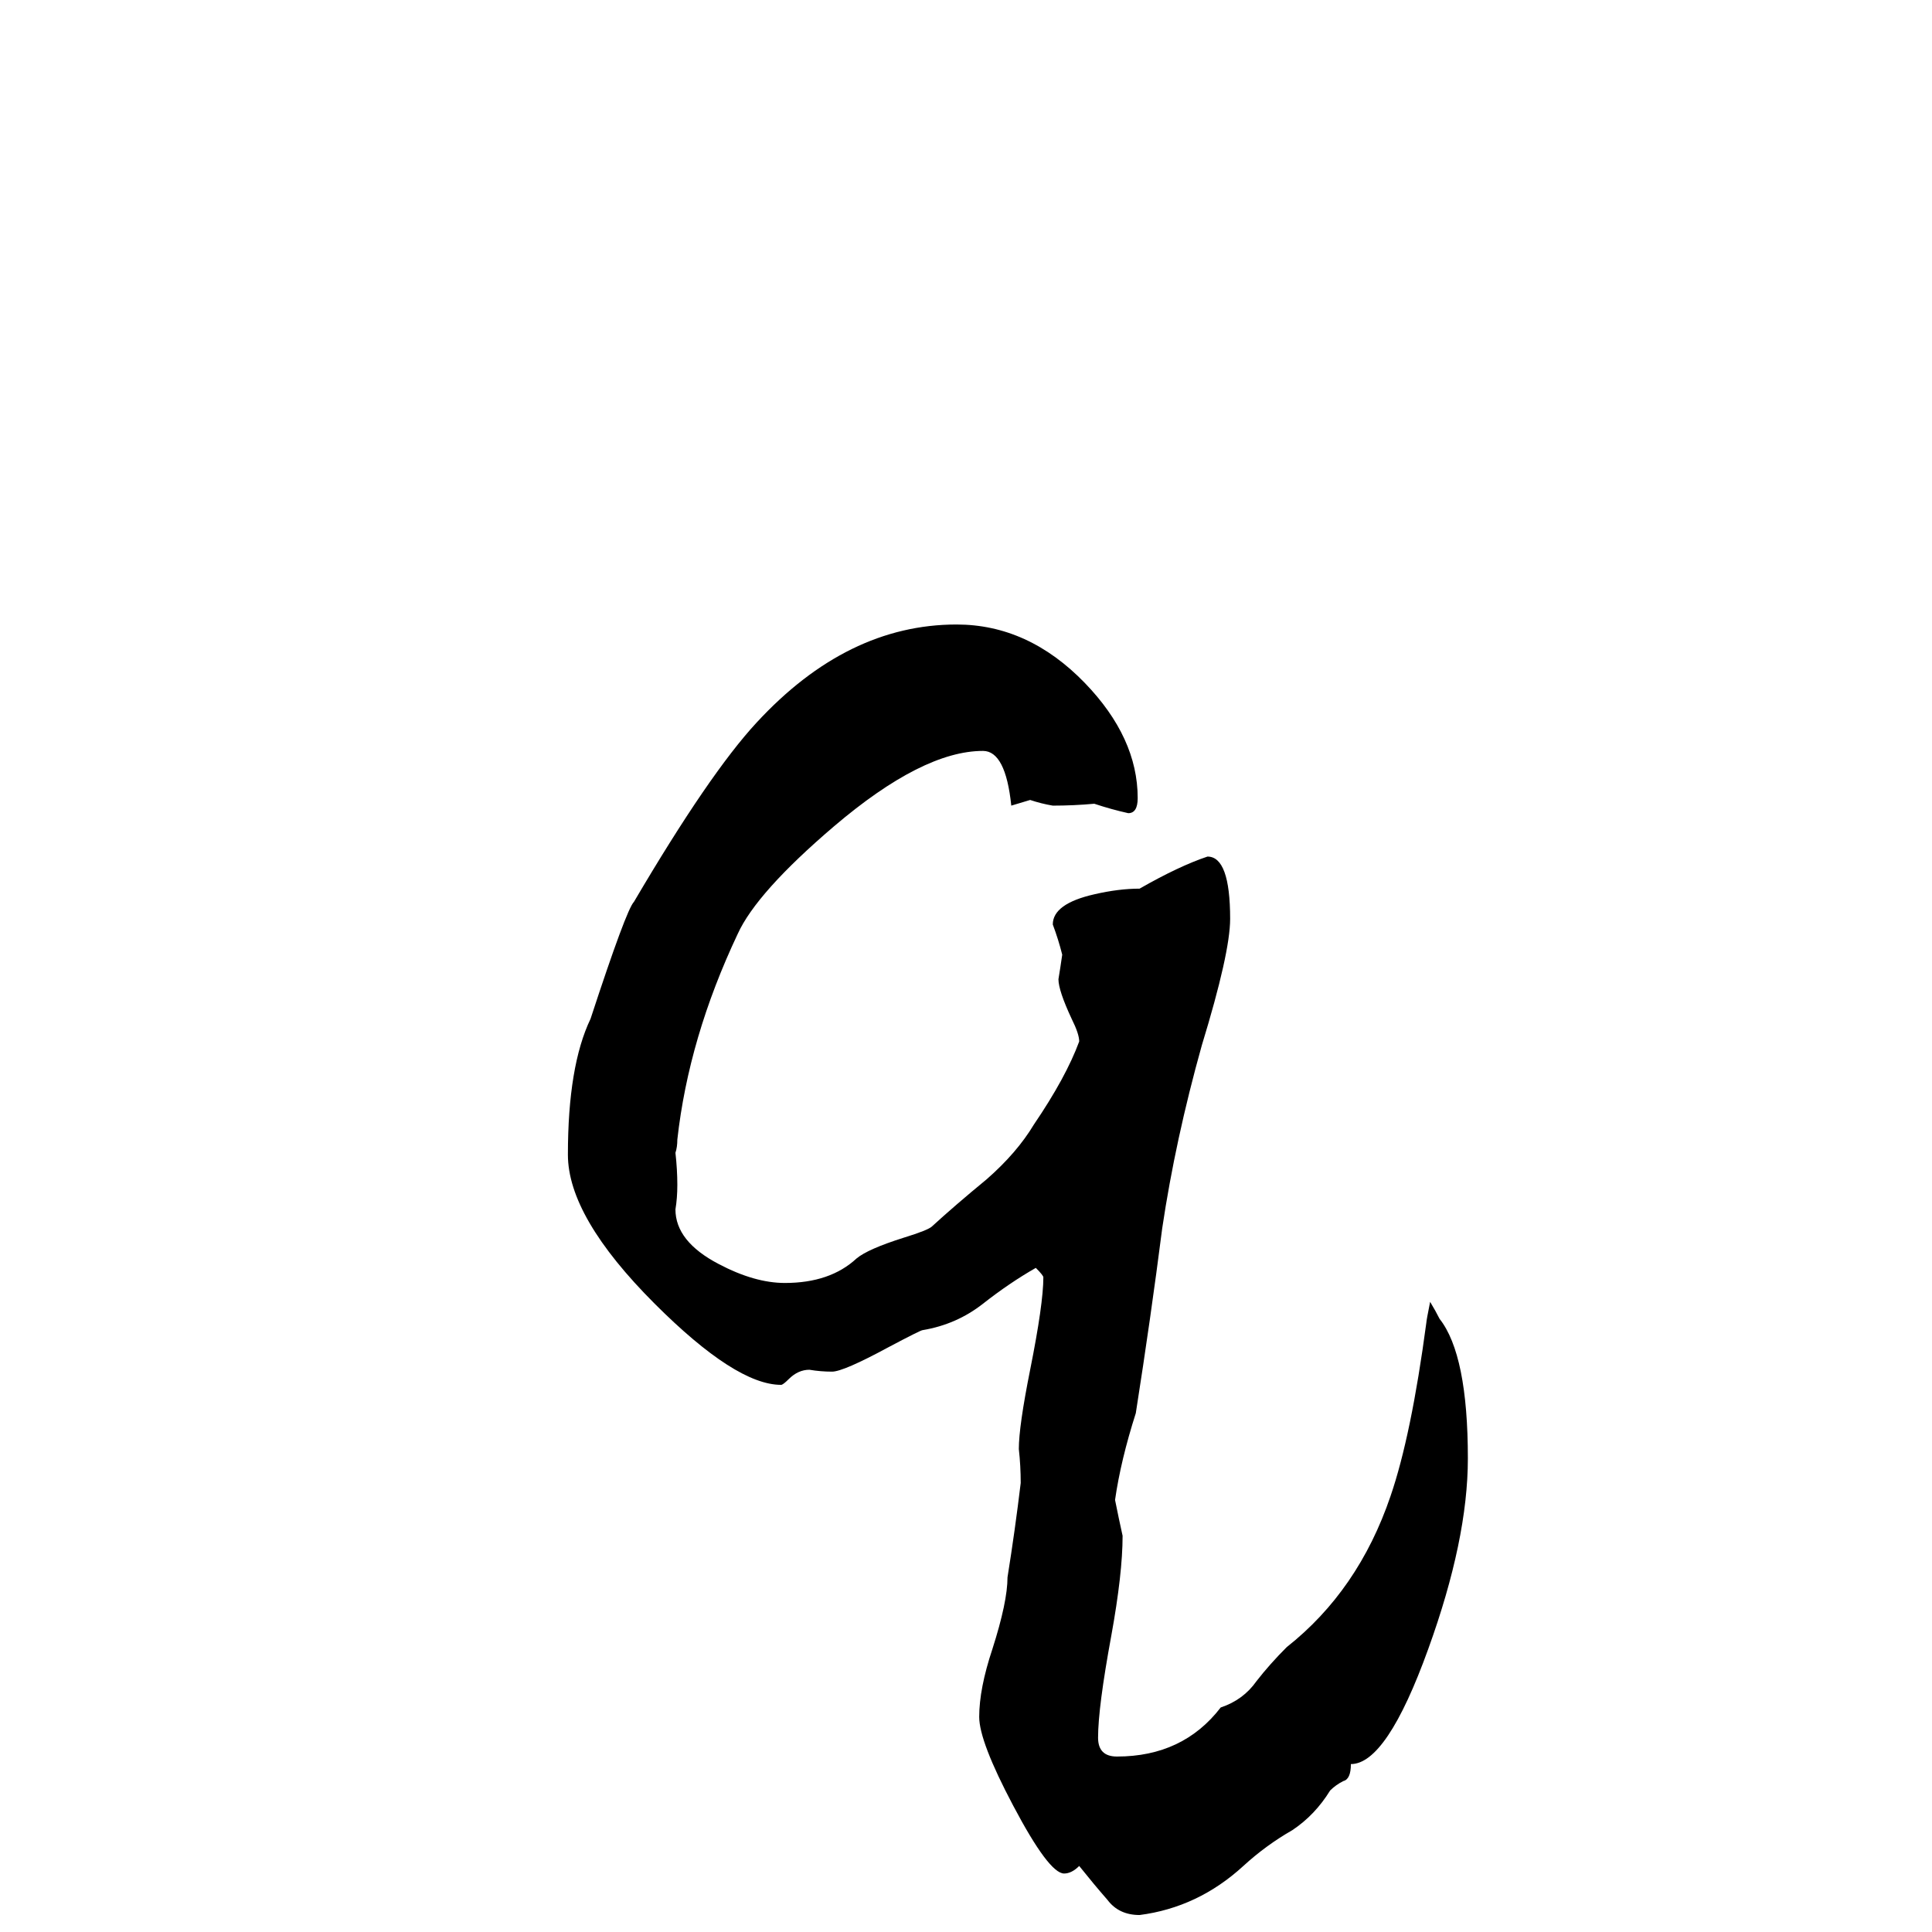 <svg xmlns="http://www.w3.org/2000/svg" viewBox="0 -800 1024 1024">
	<path fill="#000000" d="M359 -172Q359 -165 358 -159Q358 -142 381 -130Q400 -120 416 -120Q440 -120 454 -133Q460 -138 479 -144Q492 -148 494 -150Q506 -161 523 -175Q539 -189 548 -204Q565 -229 572 -248Q572 -252 568 -260Q561 -275 561 -281Q562 -287 563 -294Q561 -302 558 -310Q558 -321 580 -326Q593 -329 604 -329Q625 -341 640 -346Q652 -346 652 -313Q652 -295 637 -246Q623 -196 616 -149Q610 -102 602 -51Q594 -26 591 -5Q593 5 595 14Q595 34 589 67Q582 105 582 121Q582 131 592 131Q627 131 647 105Q659 101 666 91Q673 82 682 73Q720 43 737 -7Q748 -39 756 -99Q756 -100 758 -110Q761 -105 763 -101Q778 -82 778 -27Q778 16 757 74Q735 135 716 135Q716 143 712 144Q708 146 705 149Q697 162 685 170Q671 178 659 189Q635 211 604 215Q593 215 587 207Q580 199 572 189Q568 193 564 193Q556 193 537 157Q519 123 519 110Q519 95 526 74Q534 49 534 36Q538 11 541 -14Q541 -23 540 -32Q540 -44 546 -74Q553 -109 553 -123Q553 -124 549 -128Q535 -120 521 -109Q507 -98 489 -95Q488 -95 471 -86Q447 -73 441 -73Q435 -73 429 -74Q423 -74 418 -69Q415 -66 414 -66Q390 -66 347 -109Q301 -155 301 -188Q301 -235 313 -260Q332 -318 336 -322Q376 -390 401 -417Q449 -469 507 -469Q545 -469 575 -438Q603 -409 603 -377Q603 -369 598 -369Q589 -371 580 -374Q569 -373 558 -373Q552 -374 546 -376L536 -373Q533 -402 521 -402Q489 -402 442 -362Q401 -327 391 -305Q365 -250 359 -196Q359 -192 358 -189Q359 -180 359 -172Z"/>
</svg>